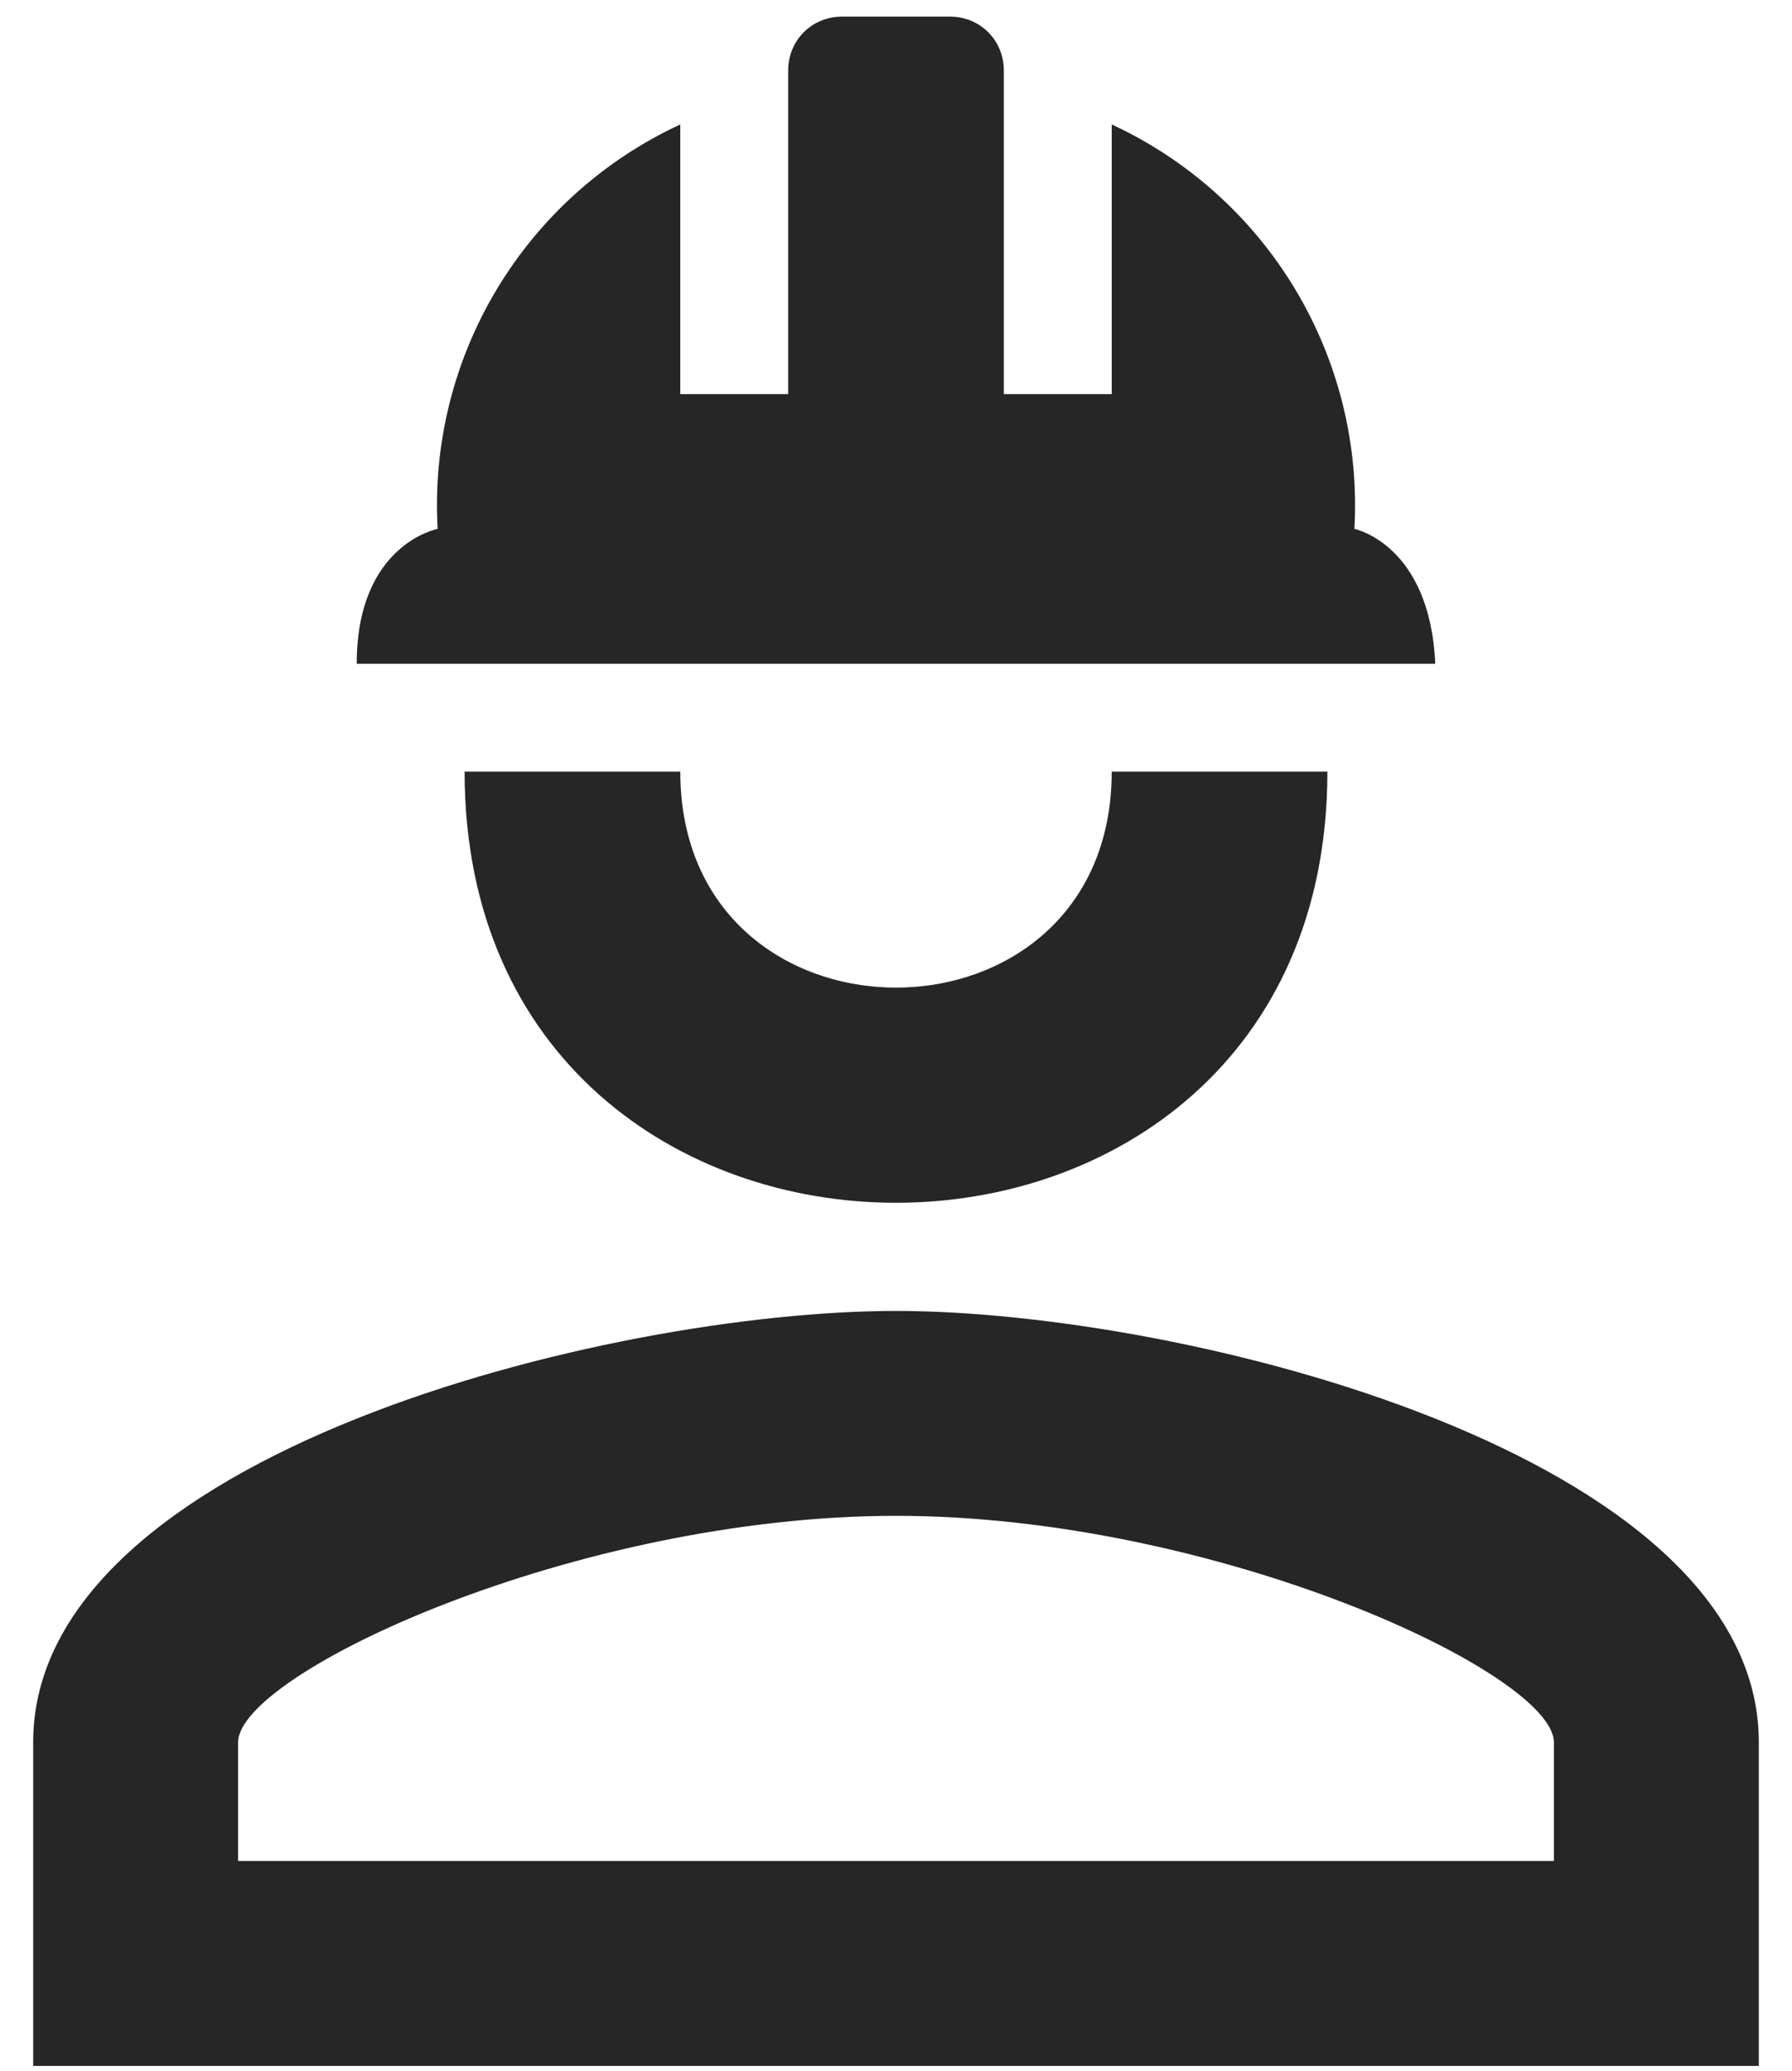 <svg width="45" height="52" viewBox="0 0 45 52" fill="none" xmlns="http://www.w3.org/2000/svg">
<path d="M33.333 19.375C33.333 33.81 11.667 33.81 11.667 19.375H17.083C17.083 26.606 27.917 26.606 27.917 19.375M44.167 43.75V51.875H0.833V43.75C0.833 36.519 15.269 32.917 22.5 32.917C29.731 32.917 44.167 36.519 44.167 43.75ZM39.021 43.75C39.021 42.017 30.544 38.062 22.5 38.062C14.456 38.062 5.979 42.017 5.979 43.75V46.729H39.021M23.854 0.417C24.613 0.417 25.208 1.012 25.208 1.771V9.896H27.917V3.125C29.833 4.012 31.439 5.455 32.526 7.266C33.612 9.077 34.13 11.173 34.011 13.281C34.011 13.281 35.906 13.66 36.042 16.667H8.958C8.958 13.66 10.99 13.281 10.99 13.281C10.87 11.173 11.387 9.077 12.474 7.266C13.561 5.455 15.167 4.012 17.083 3.125V9.896H19.792V1.771C19.792 1.012 20.387 0.417 21.146 0.417" fill="#262626"/>
</svg>
